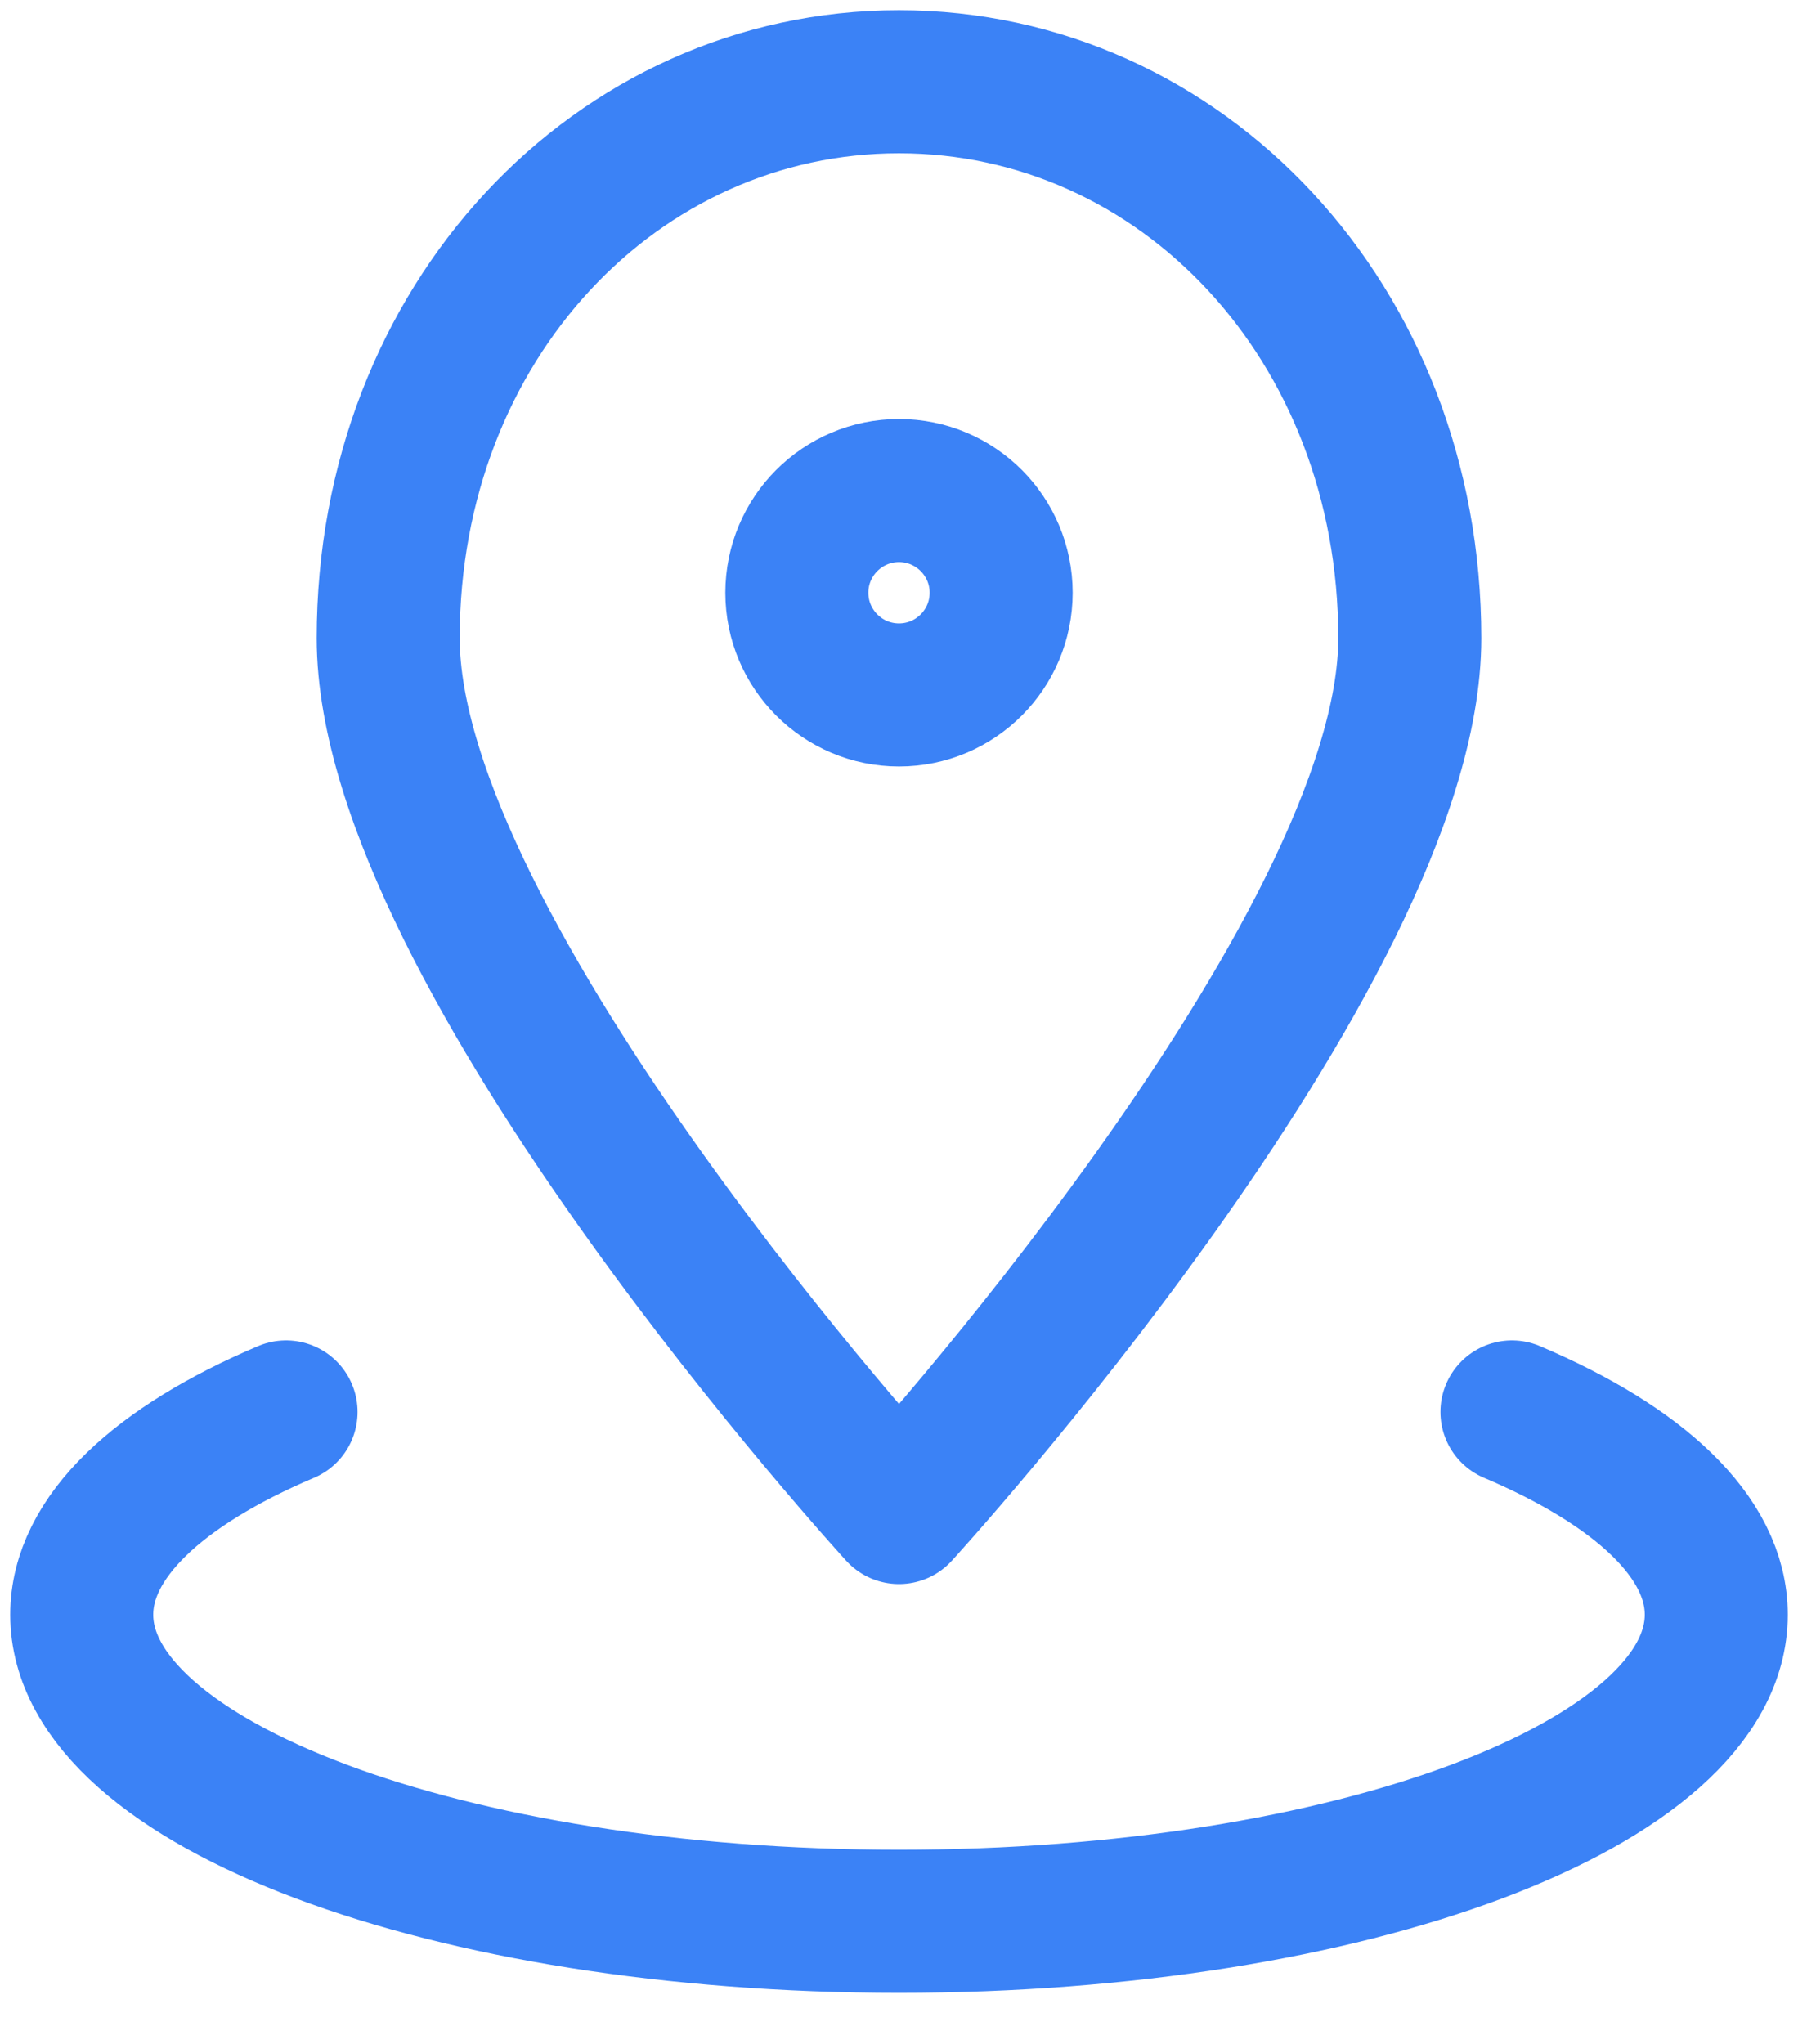 <svg width="22" height="25" viewBox="0 0 22 25" fill="none" xmlns="http://www.w3.org/2000/svg">
<path d="M18.5 17.27C20.056 17.931 21 18.799 21 19.75C21 21.821 16.523 23.5 11 23.5C5.478 23.5 1 21.821 1 19.75C1 18.8 1.944 17.93 3.5 17.27" stroke="#3B82F6" stroke-width="1.75" stroke-linecap="round" stroke-linejoin="round" fill="none"/>
<path d="M17.25 7.805C17.25 11.671 11 18.5 11 18.5C11 18.5 4.75 11.671 4.75 7.805C4.75 3.939 7.549 1 11 1C14.451 1 17.25 3.94 17.25 7.805Z" stroke="#3B82F6" stroke-width="1.75" stroke-linecap="round" stroke-linejoin="round" fill="none"/>
<path d="M11 8.5C11.69 8.5 12.25 7.94 12.25 7.25C12.25 6.56 11.69 6 11 6C10.31 6 9.75 6.56 9.75 7.25C9.75 7.94 10.31 8.5 11 8.5Z" stroke="#3B82F6" stroke-width="1.75" stroke-linecap="round" stroke-linejoin="round" fill="none"/>
</svg>
